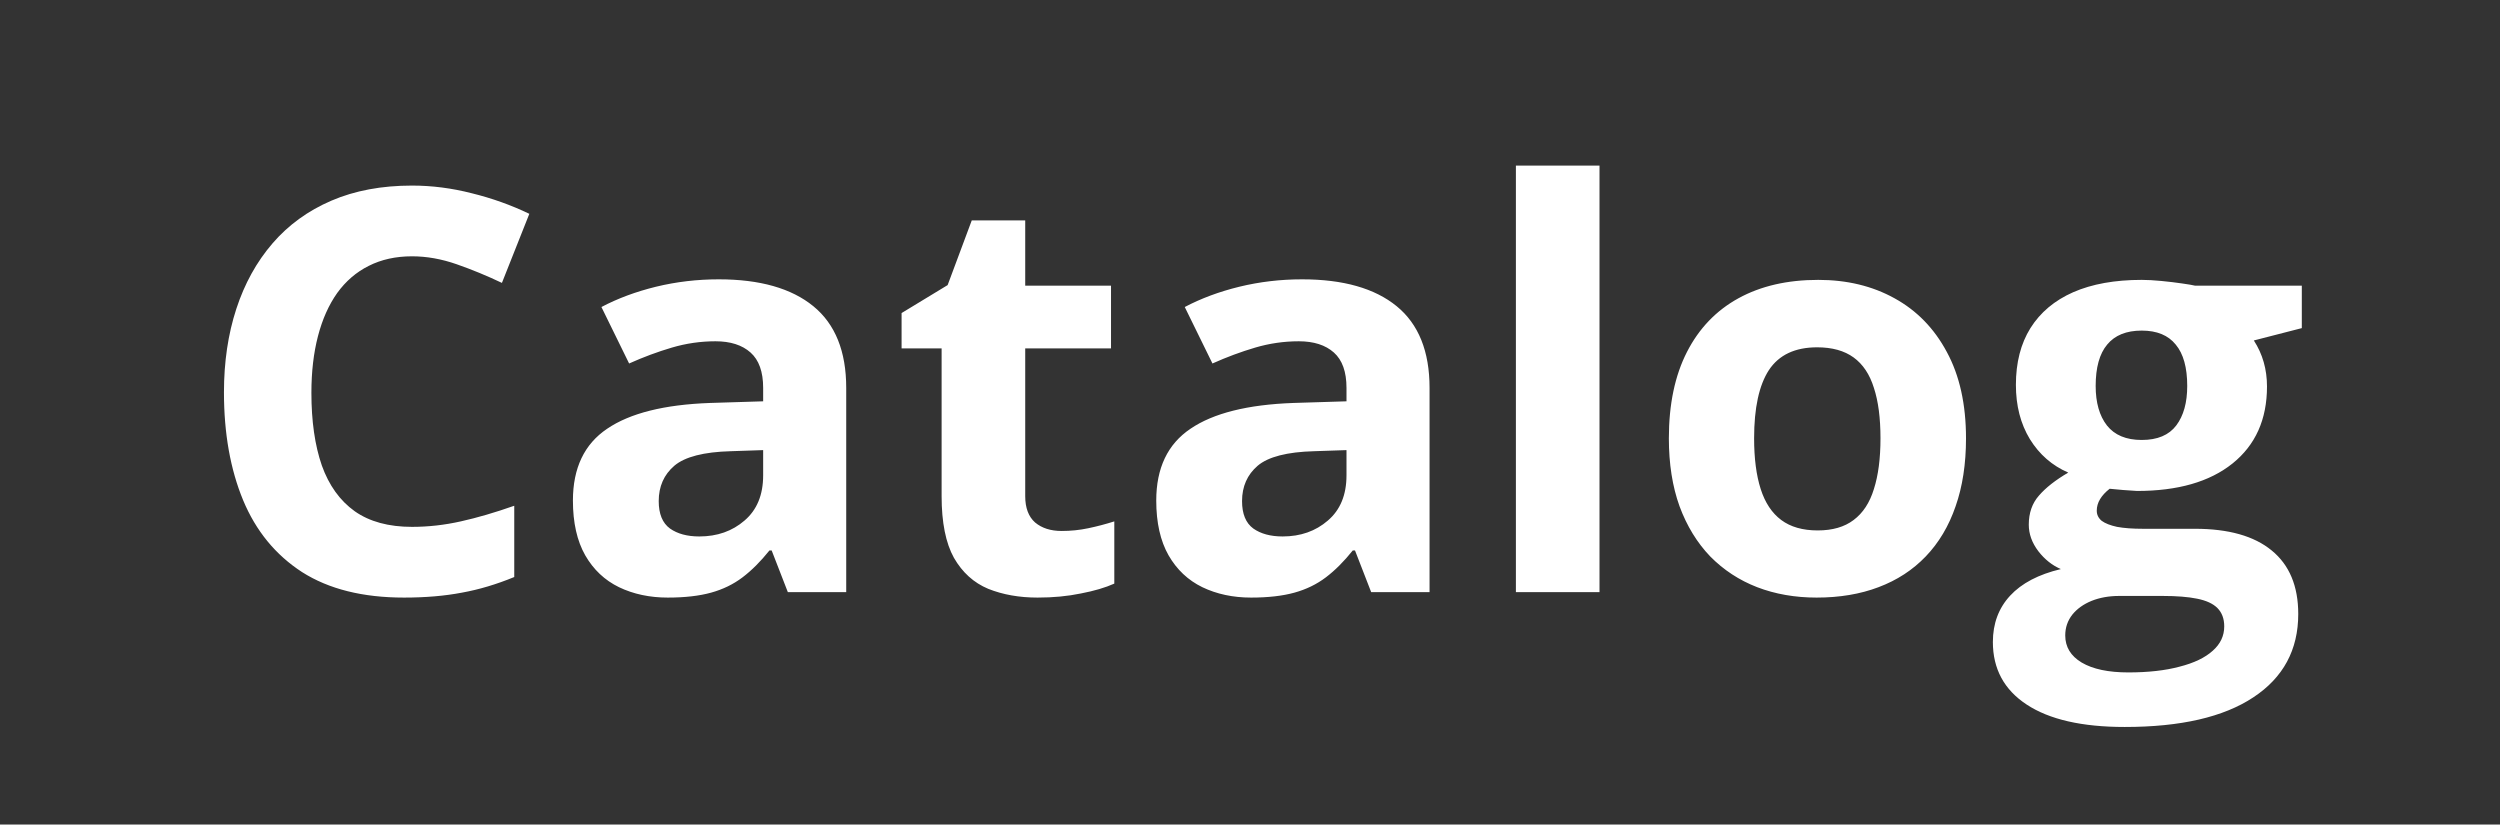 <svg width="570" height="188" viewBox="0 0 570 188" fill="none" xmlns="http://www.w3.org/2000/svg">
<rect x="0" y="0" width="570" height="188" fill="#333333" stroke="none"/>
<path d="M93.938 58.438C90.229 58.438 86.938 59.167 84.062 60.625C81.229 62.042 78.833 64.104 76.875 66.812C74.958 69.521 73.5 72.792 72.5 76.625C71.5 80.458 71 84.771 71 89.562C71 96.021 71.792 101.542 73.375 106.125C75 110.667 77.5 114.146 80.875 116.562C84.25 118.938 88.604 120.125 93.938 120.125C97.646 120.125 101.354 119.708 105.062 118.875C108.812 118.042 112.875 116.854 117.25 115.312V131.562C113.208 133.229 109.229 134.417 105.312 135.125C101.396 135.875 97 136.25 92.125 136.25C82.708 136.25 74.958 134.312 68.875 130.438C62.833 126.521 58.354 121.062 55.438 114.062C52.521 107.021 51.062 98.812 51.062 89.438C51.062 82.521 52 76.188 53.875 70.438C55.75 64.688 58.5 59.708 62.125 55.5C65.75 51.292 70.229 48.042 75.562 45.75C80.896 43.458 87.021 42.312 93.938 42.312C98.479 42.312 103.021 42.896 107.562 44.062C112.146 45.188 116.521 46.75 120.688 48.75L114.438 64.5C111.021 62.875 107.583 61.458 104.125 60.25C100.667 59.042 97.271 58.438 93.938 58.438ZM163.875 63.688C173.25 63.688 180.438 65.729 185.438 69.812C190.438 73.896 192.938 80.104 192.938 88.438V135H179.625L175.938 125.5H175.438C173.438 128 171.396 130.042 169.312 131.625C167.229 133.208 164.833 134.375 162.125 135.125C159.417 135.875 156.125 136.25 152.25 136.25C148.125 136.25 144.417 135.458 141.125 133.875C137.875 132.292 135.312 129.875 133.438 126.625C131.562 123.333 130.625 119.167 130.625 114.125C130.625 106.708 133.229 101.25 138.438 97.75C143.646 94.208 151.458 92.25 161.875 91.875L174 91.5V88.438C174 84.771 173.042 82.083 171.125 80.375C169.208 78.667 166.542 77.812 163.125 77.812C159.75 77.812 156.438 78.292 153.188 79.25C149.938 80.208 146.688 81.417 143.438 82.875L137.125 70C140.833 68.042 144.979 66.5 149.562 65.375C154.188 64.25 158.958 63.688 163.875 63.688ZM174 102.625L166.625 102.875C160.458 103.042 156.167 104.146 153.75 106.188C151.375 108.229 150.188 110.917 150.188 114.25C150.188 117.167 151.042 119.25 152.75 120.5C154.458 121.708 156.688 122.312 159.438 122.312C163.521 122.312 166.958 121.104 169.75 118.688C172.583 116.271 174 112.833 174 108.375V102.625ZM242.062 121.062C244.146 121.062 246.167 120.854 248.125 120.438C250.125 120.021 252.104 119.5 254.062 118.875V133.062C252.021 133.979 249.479 134.729 246.438 135.312C243.438 135.938 240.146 136.25 236.562 136.25C232.396 136.25 228.646 135.583 225.312 134.25C222.021 132.875 219.417 130.521 217.5 127.188C215.625 123.812 214.688 119.125 214.688 113.125V79.438H205.562V71.375L216.062 65L221.562 50.25H233.75V65.125H253.312V79.438H233.75V113.125C233.75 115.792 234.5 117.792 236 119.125C237.542 120.417 239.562 121.062 242.062 121.062ZM296.875 63.688C306.25 63.688 313.438 65.729 318.438 69.812C323.438 73.896 325.938 80.104 325.938 88.438V135H312.625L308.938 125.5H308.438C306.438 128 304.396 130.042 302.312 131.625C300.229 133.208 297.833 134.375 295.125 135.125C292.417 135.875 289.125 136.25 285.25 136.25C281.125 136.25 277.417 135.458 274.125 133.875C270.875 132.292 268.312 129.875 266.438 126.625C264.562 123.333 263.625 119.167 263.625 114.125C263.625 106.708 266.229 101.25 271.438 97.75C276.646 94.208 284.458 92.25 294.875 91.875L307 91.5V88.438C307 84.771 306.042 82.083 304.125 80.375C302.208 78.667 299.542 77.812 296.125 77.812C292.75 77.812 289.438 78.292 286.188 79.25C282.938 80.208 279.688 81.417 276.438 82.875L270.125 70C273.833 68.042 277.979 66.5 282.562 65.375C287.188 64.25 291.958 63.688 296.875 63.688ZM307 102.625L299.625 102.875C293.458 103.042 289.167 104.146 286.75 106.188C284.375 108.229 283.188 110.917 283.188 114.25C283.188 117.167 284.042 119.25 285.75 120.5C287.458 121.708 289.688 122.312 292.438 122.312C296.521 122.312 299.958 121.104 302.75 118.688C305.583 116.271 307 112.833 307 108.375V102.625ZM364.688 135H345.625V37.75H364.688V135ZM448.25 99.938C448.25 105.771 447.458 110.938 445.875 115.438C444.333 119.938 442.062 123.75 439.062 126.875C436.104 129.958 432.521 132.292 428.312 133.875C424.146 135.458 419.438 136.25 414.188 136.25C409.271 136.25 404.75 135.458 400.625 133.875C396.542 132.292 392.979 129.958 389.938 126.875C386.938 123.75 384.604 119.938 382.938 115.438C381.312 110.938 380.5 105.771 380.5 99.938C380.5 92.188 381.875 85.625 384.625 80.25C387.375 74.875 391.292 70.792 396.375 68C401.458 65.208 407.521 63.812 414.562 63.812C421.104 63.812 426.896 65.208 431.938 68C437.021 70.792 441 74.875 443.875 80.25C446.792 85.625 448.25 92.188 448.25 99.938ZM399.938 99.938C399.938 104.521 400.438 108.375 401.438 111.5C402.438 114.625 404 116.979 406.125 118.562C408.25 120.146 411.021 120.938 414.438 120.938C417.812 120.938 420.542 120.146 422.625 118.562C424.75 116.979 426.292 114.625 427.25 111.5C428.25 108.375 428.75 104.521 428.75 99.938C428.75 95.312 428.25 91.479 427.25 88.438C426.292 85.354 424.75 83.042 422.625 81.5C420.5 79.958 417.729 79.188 414.312 79.188C409.271 79.188 405.604 80.917 403.312 84.375C401.062 87.833 399.938 93.021 399.938 99.938ZM484.438 165.75C474.688 165.75 467.229 164.042 462.062 160.625C456.938 157.25 454.375 152.5 454.375 146.375C454.375 142.167 455.688 138.646 458.312 135.812C460.938 132.979 464.792 130.958 469.875 129.75C467.917 128.917 466.208 127.562 464.75 125.688C463.292 123.771 462.562 121.75 462.562 119.625C462.562 116.958 463.333 114.75 464.875 113C466.417 111.208 468.646 109.458 471.562 107.75C467.896 106.167 464.979 103.625 462.812 100.125C460.688 96.625 459.625 92.5 459.625 87.75C459.625 82.667 460.729 78.354 462.938 74.812C465.188 71.229 468.438 68.5 472.688 66.625C476.979 64.75 482.188 63.812 488.312 63.812C489.604 63.812 491.104 63.896 492.812 64.062C494.521 64.229 496.083 64.417 497.5 64.625C498.958 64.833 499.938 65 500.438 65.125H524.812V74.812L513.875 77.625C514.875 79.167 515.625 80.812 516.125 82.562C516.625 84.312 516.875 86.167 516.875 88.125C516.875 95.625 514.25 101.479 509 105.688C503.792 109.854 496.542 111.938 487.25 111.938C485.042 111.812 482.958 111.646 481 111.438C480.042 112.188 479.312 112.979 478.812 113.812C478.312 114.646 478.062 115.521 478.062 116.438C478.062 117.354 478.438 118.125 479.188 118.75C479.979 119.333 481.146 119.792 482.688 120.125C484.271 120.417 486.229 120.562 488.562 120.562H500.438C508.104 120.562 513.938 122.208 517.938 125.5C521.979 128.792 524 133.625 524 140C524 148.167 520.583 154.5 513.75 159C506.958 163.5 497.188 165.75 484.438 165.75ZM485.25 153.312C489.792 153.312 493.688 152.875 496.938 152C500.229 151.167 502.75 149.958 504.5 148.375C506.25 146.833 507.125 144.979 507.125 142.812C507.125 141.062 506.604 139.667 505.562 138.625C504.562 137.625 503.021 136.917 500.938 136.5C498.896 136.083 496.271 135.875 493.062 135.875H483.188C480.854 135.875 478.75 136.25 476.875 137C475.042 137.75 473.583 138.792 472.5 140.125C471.417 141.5 470.875 143.083 470.875 144.875C470.875 147.5 472.125 149.562 474.625 151.062C477.167 152.562 480.708 153.312 485.25 153.312ZM488.312 100.312C491.896 100.312 494.521 99.208 496.188 97C497.854 94.792 498.688 91.792 498.688 88C498.688 83.792 497.812 80.646 496.062 78.562C494.354 76.438 491.771 75.375 488.312 75.375C484.812 75.375 482.188 76.438 480.438 78.562C478.688 80.646 477.812 83.792 477.812 88C477.812 91.792 478.667 94.792 480.375 97C482.125 99.208 484.771 100.312 488.312 100.312Z" fill="white"/>
</svg>

